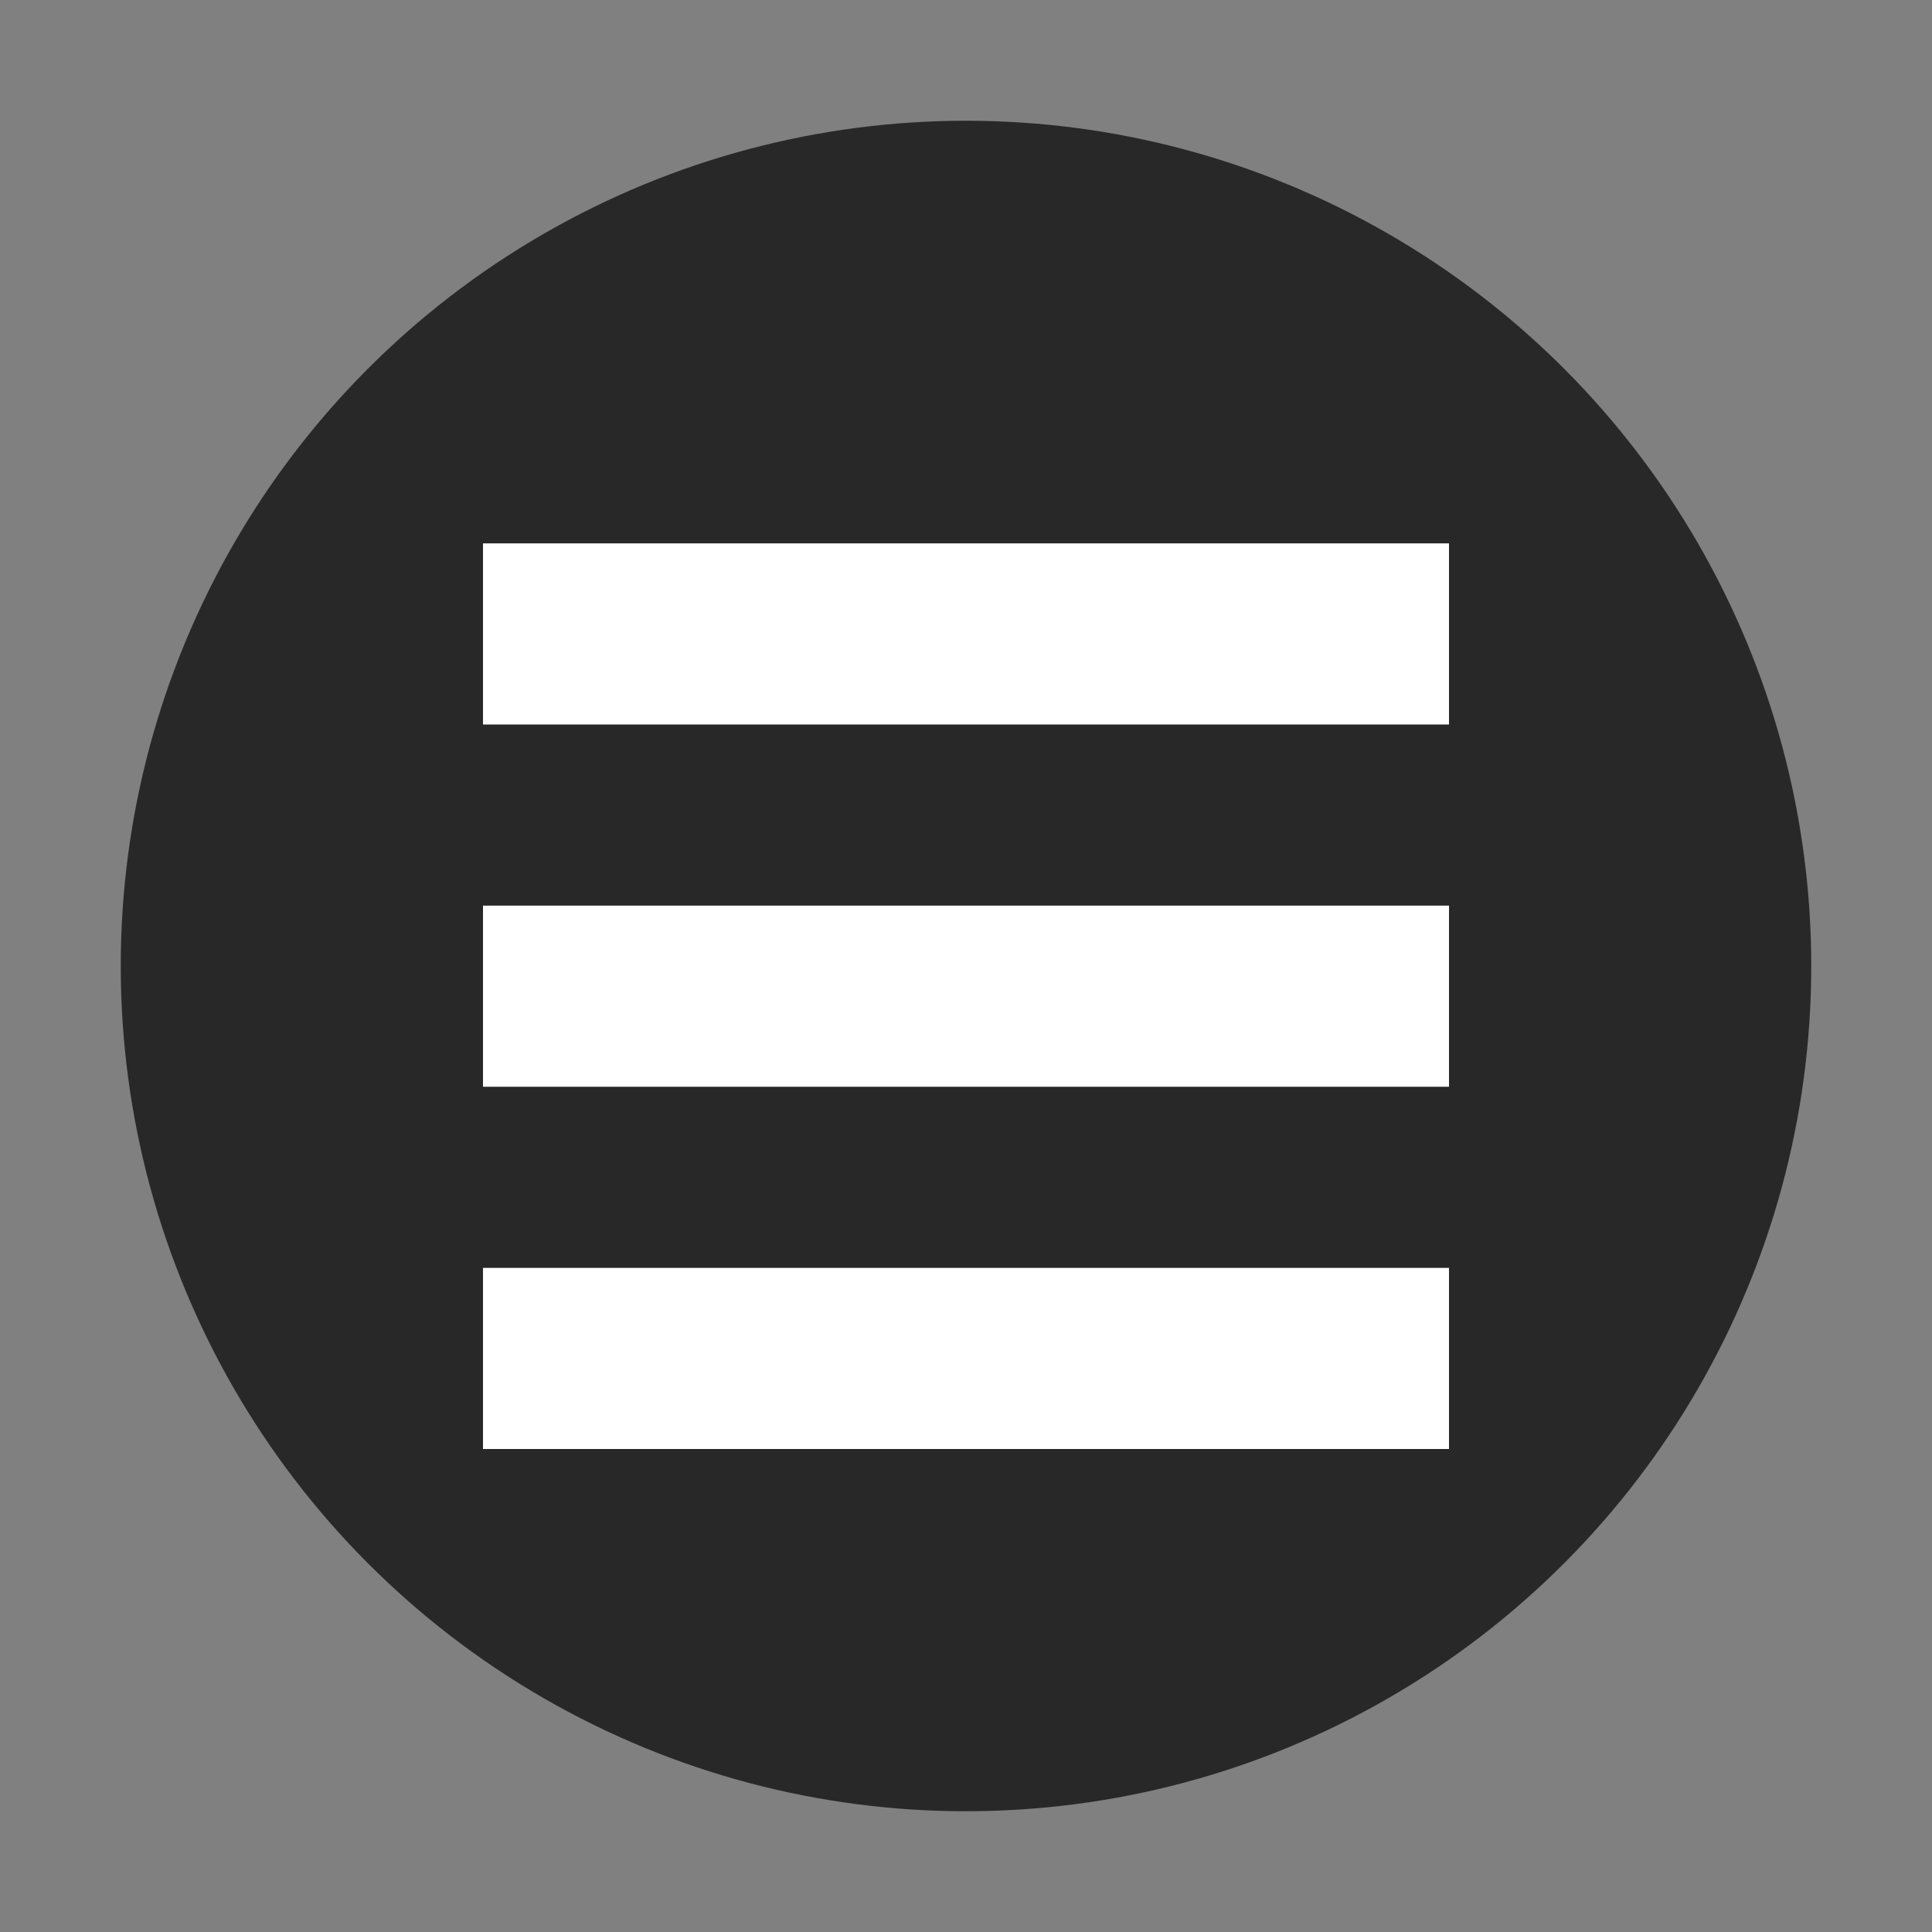 <svg xmlns="http://www.w3.org/2000/svg" width="32" height="32" version="1">
 <rect width="100%" height="100%" fill="#808080" stroke="none"/>
 <circle style="fill:#282828" cx="16" cy="16" r="14"/>
 <path style="fill:#ffffff" d="m 8,9 16,0 0,3 -16,0 z"/>
 <path style="fill:#ffffff" d="M 8,15 24,15 24,18 8,18 Z"/>
 <path style="fill:#ffffff" d="m 8,21 16,0 0,3 -16,0 z"/>
</svg>
